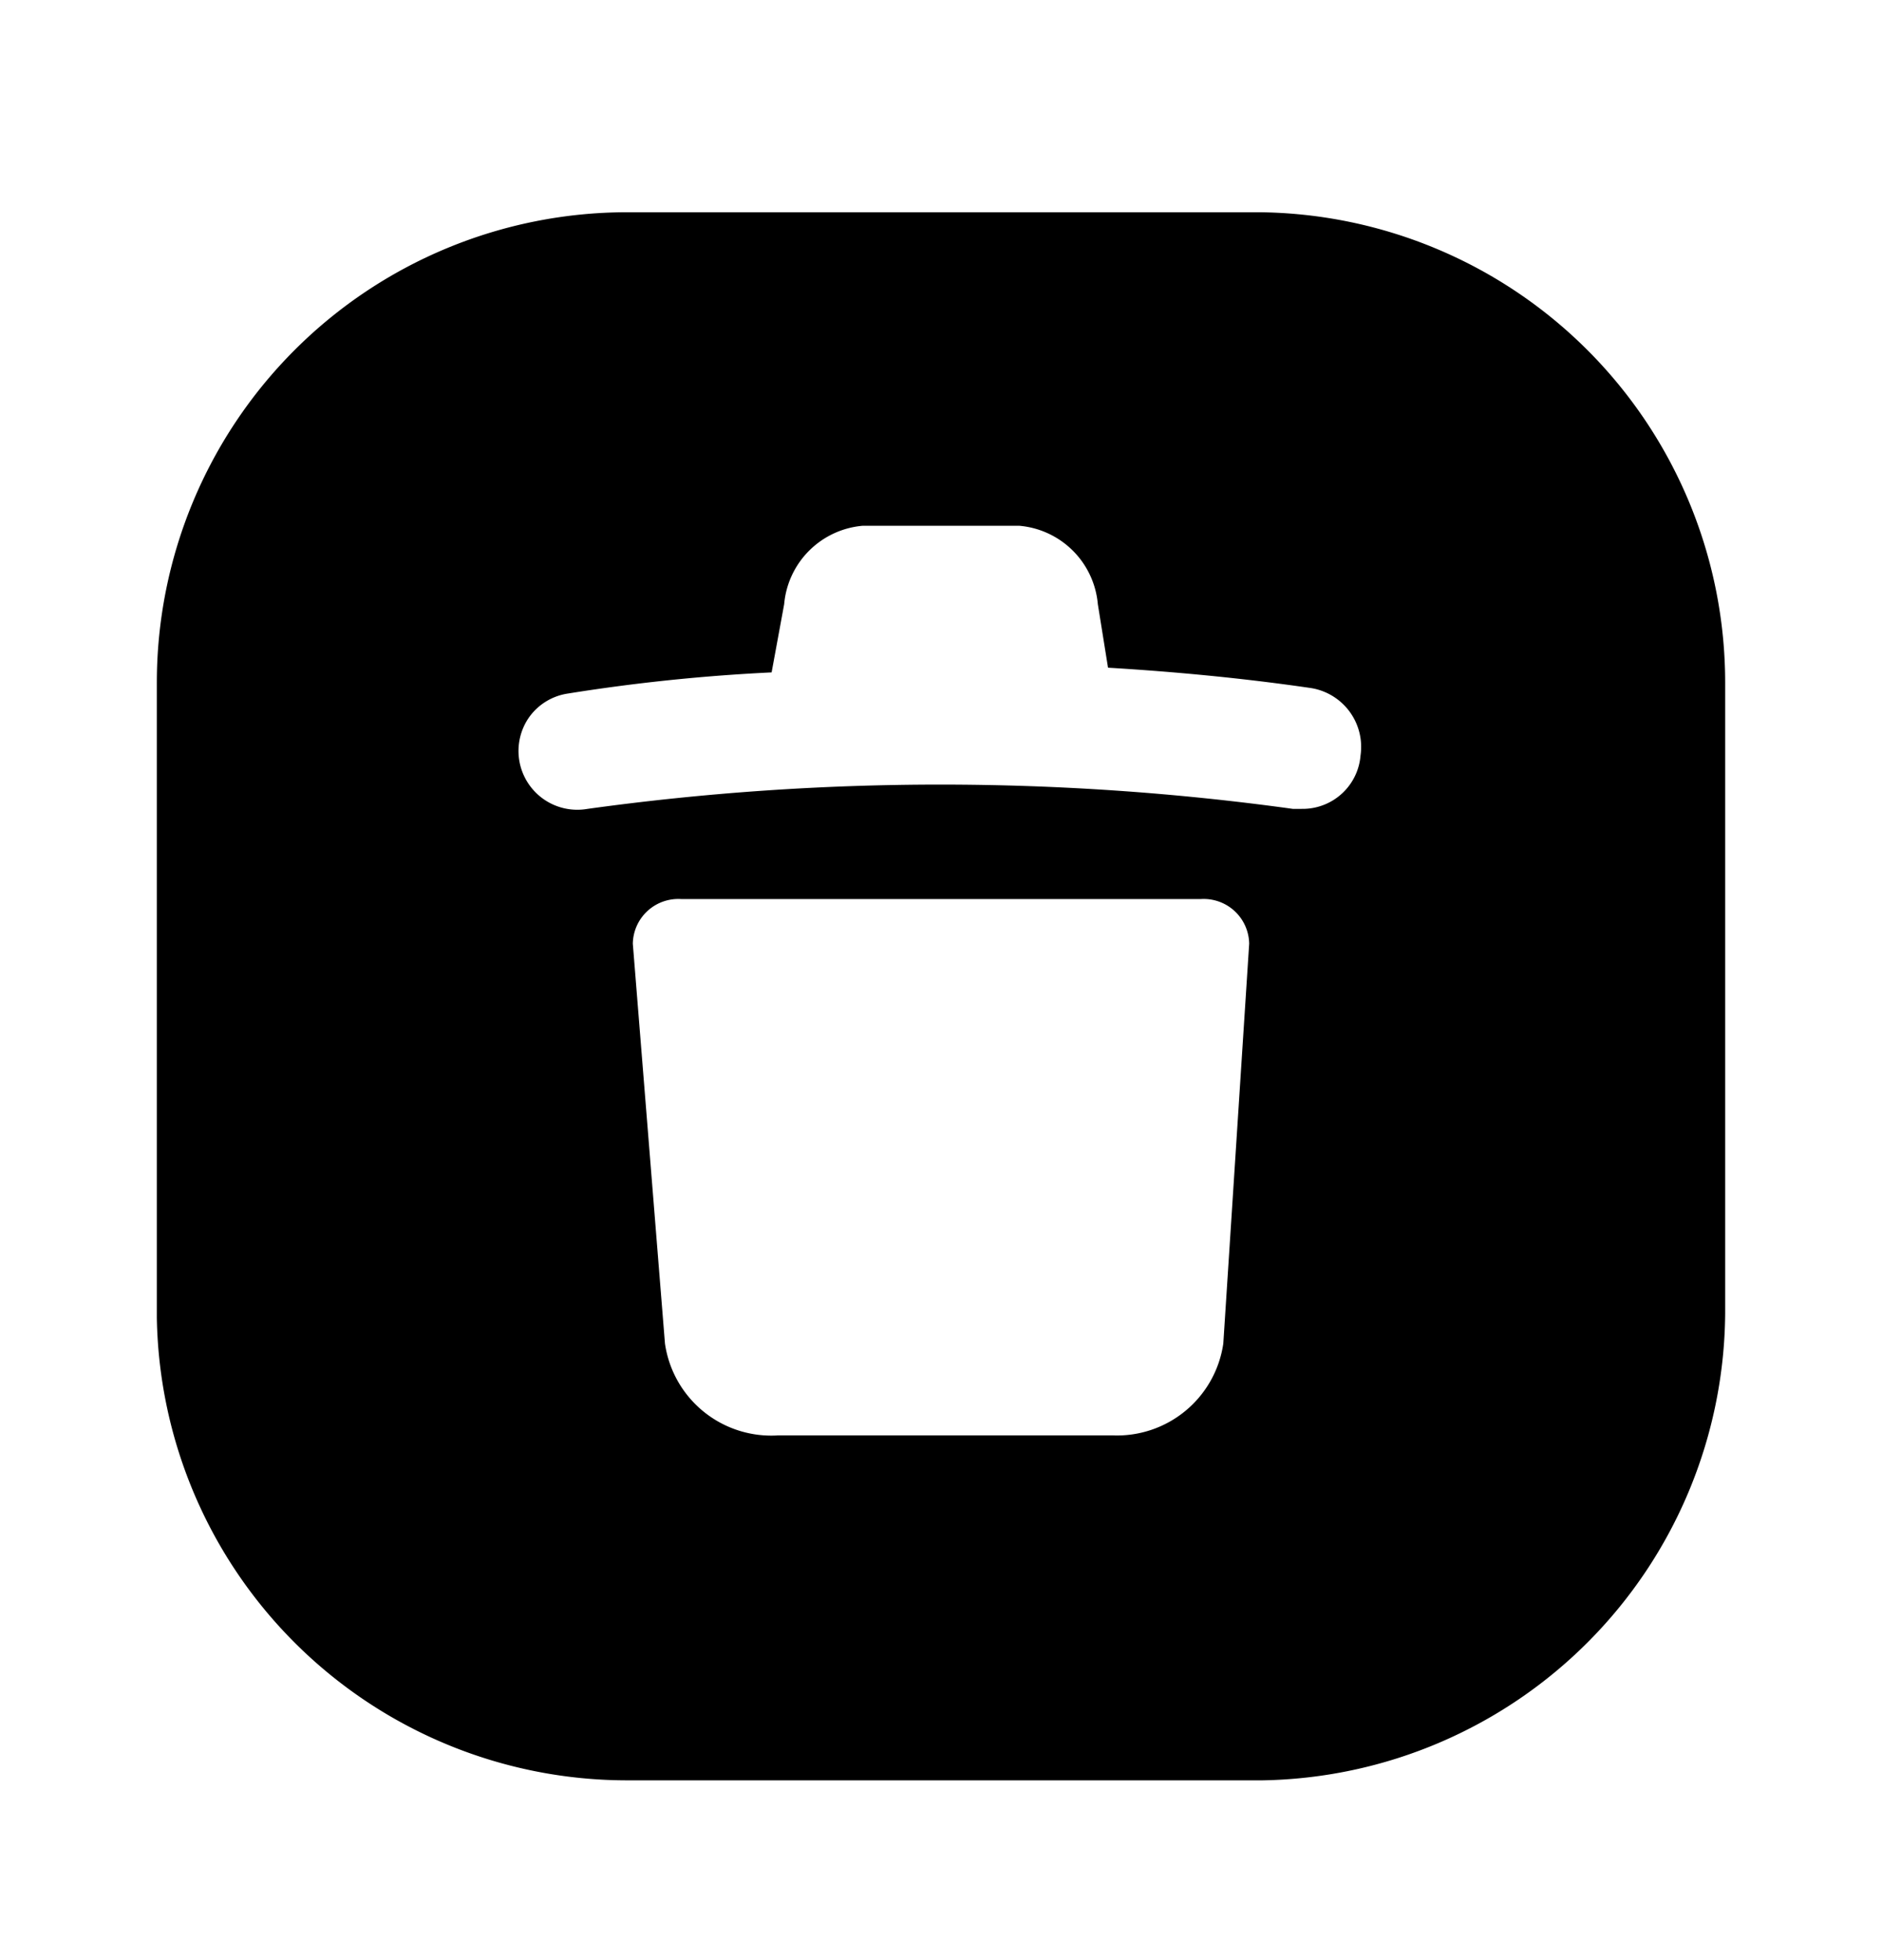 <svg xmlns="http://www.w3.org/2000/svg" width="24" height="25" fill="currentColor" viewBox="0 0 24 25">
  <path d="M16.05 2.707H8a6 6 0 0 0-6 6v8.1a6 6 0 0 0 6 5.9h8.1a6 6 0 0 0 5.9-5.95v-8.05a6 6 0 0 0-5.95-6Zm-.45 14.43a1.37 1.37 0 0 1-1.42 1.17H9.93a1.37 1.37 0 0 1-1.45-1.17l-.41-5.1a.58.58 0 0 1 .62-.57h6.62a.58.58 0 0 1 .62.57l-.33 5.1Zm1-6.82h-.11a32.803 32.803 0 0 0-9 0 .75.75 0 0 1-.741-1.171.74.74 0 0 1 .491-.3 23.524 23.524 0 0 1 2.6-.27l.16-.87a1.1 1.1 0 0 1 1-1h2a1.1 1.1 0 0 1 1 1l.13.81c.83.05 1.7.13 2.59.26a.76.76 0 0 1 .63.86.74.74 0 0 1-.71.68h-.04Z"/>
</svg>
